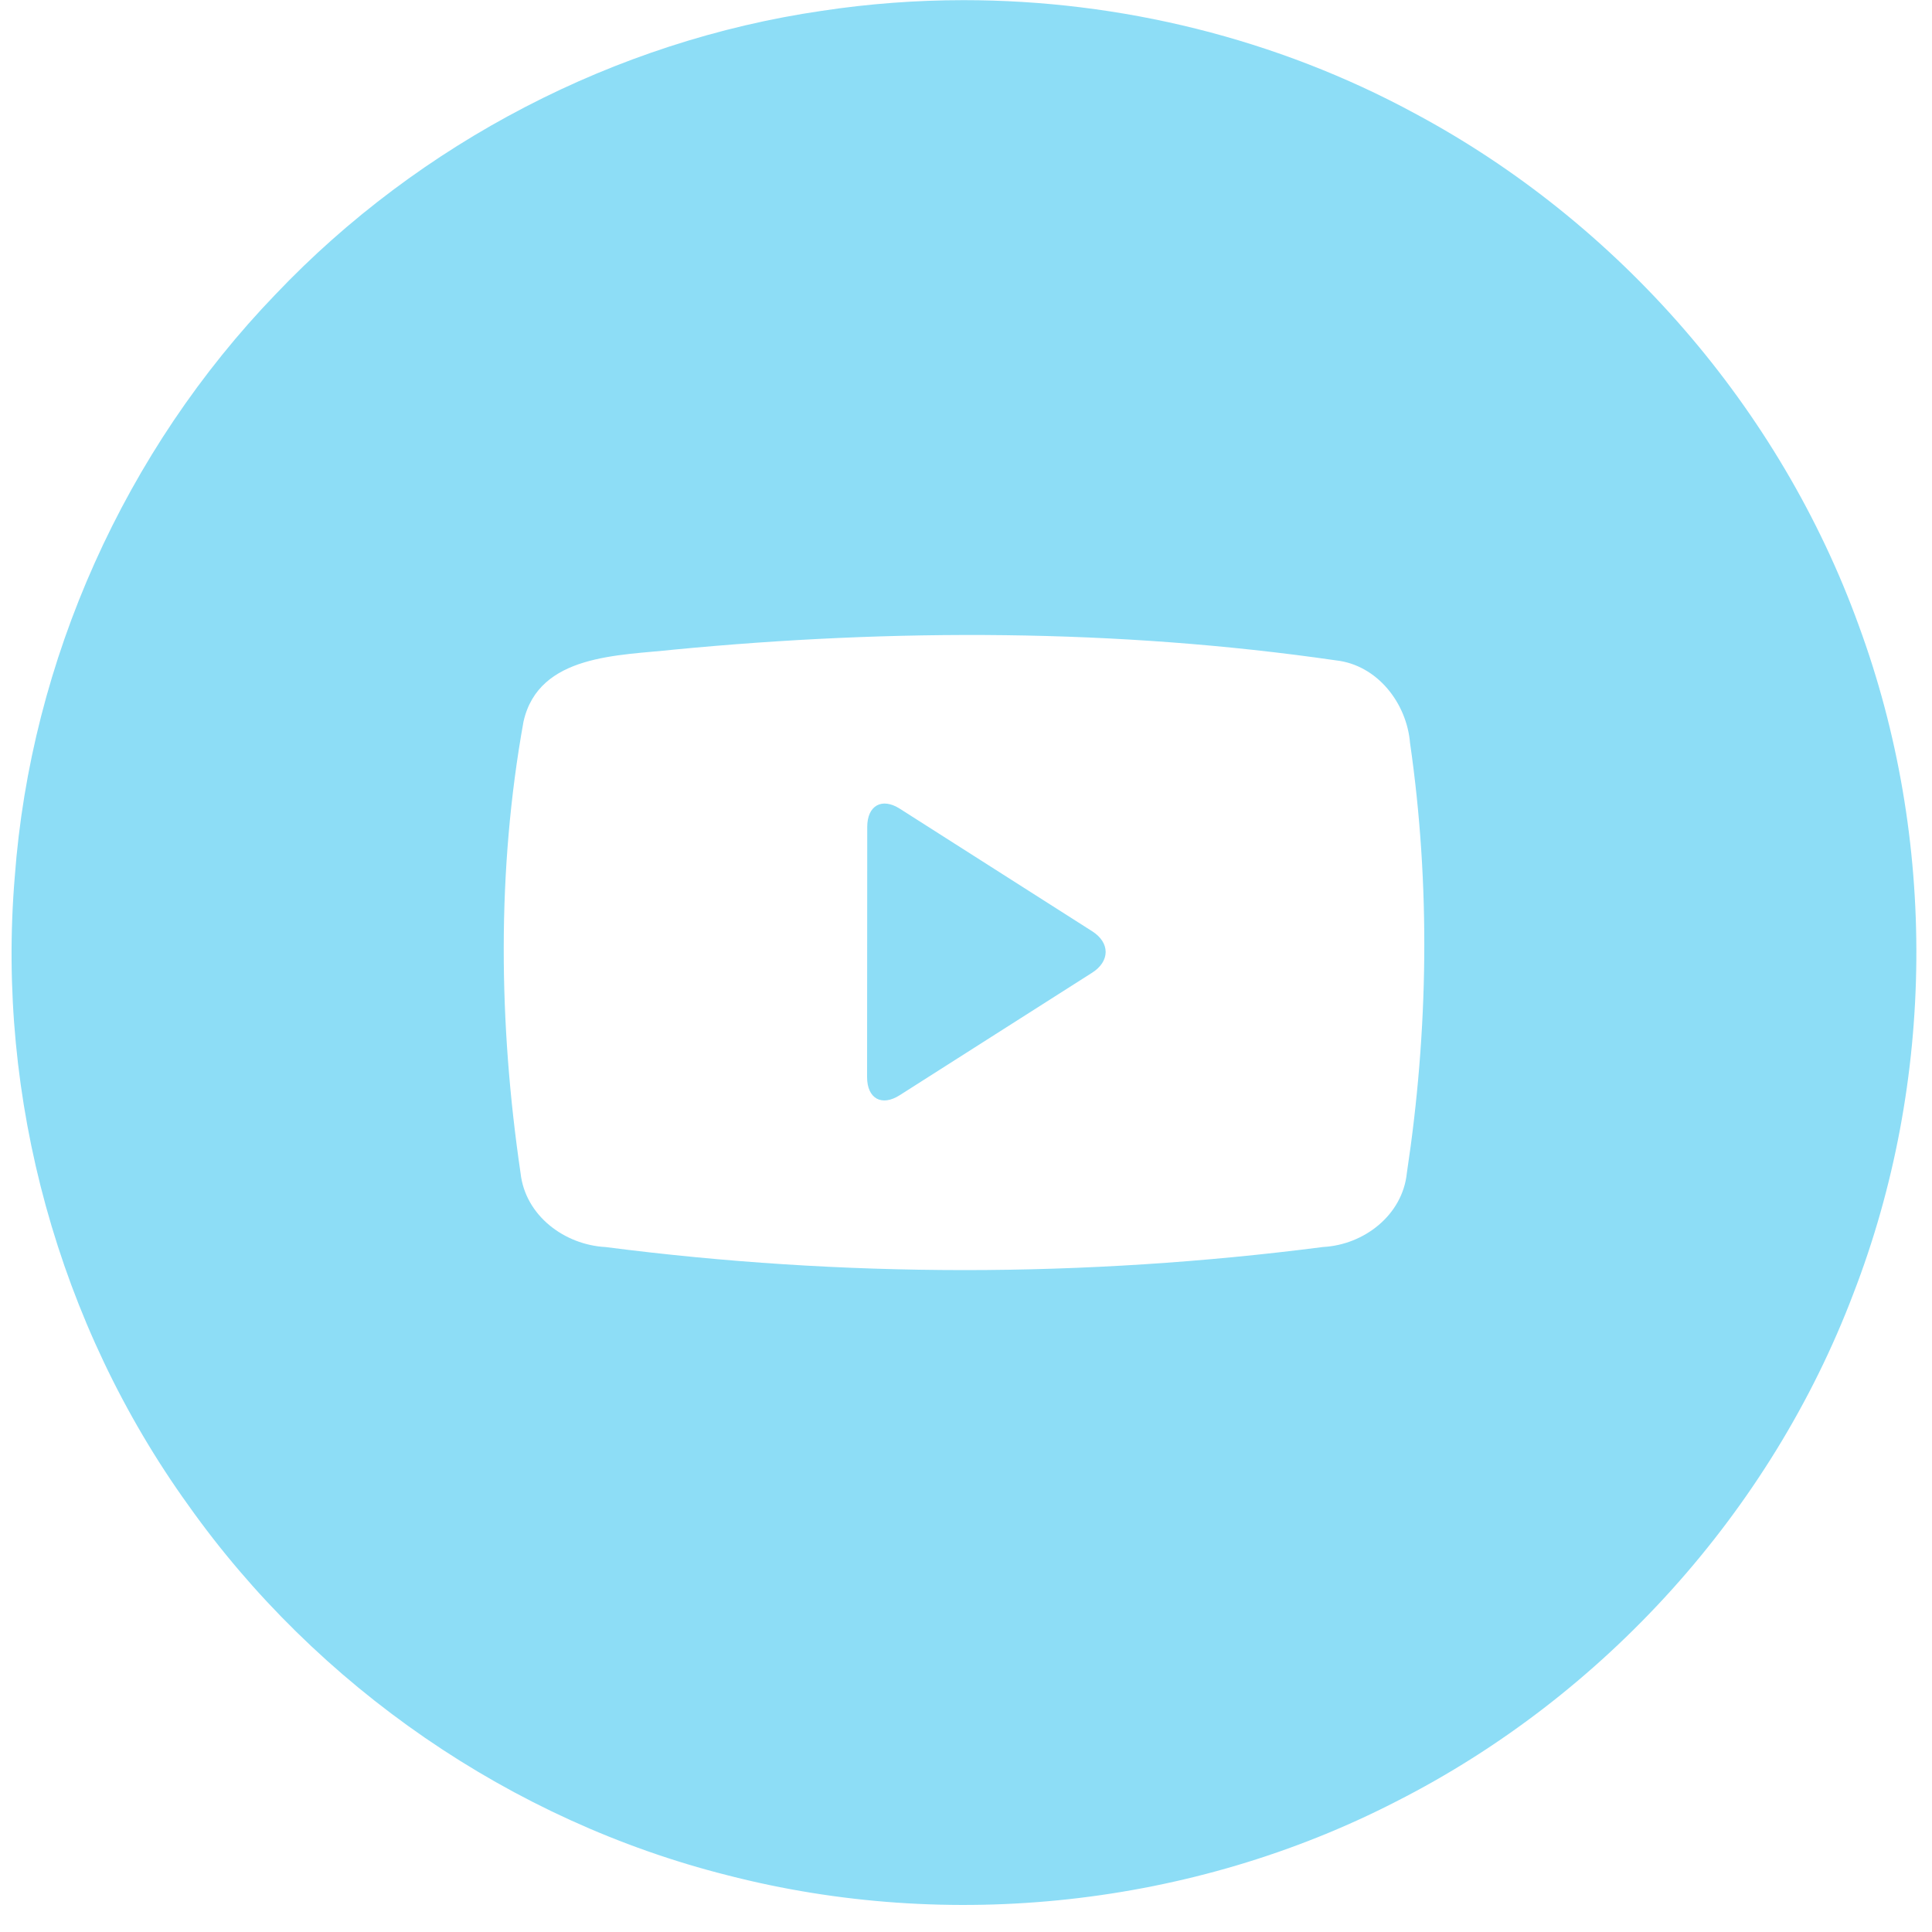 <?xml version="1.0" encoding="UTF-8" standalone="no"?>
<svg width="25px" height="25px" viewBox="0 0 25 25" version="1.1" xmlns="http://www.w3.org/2000/svg" xmlns:xlink="http://www.w3.org/1999/xlink">
    <!-- Generator: sketchtool 39.1 (31720) - http://www.bohemiancoding.com/sketch -->
    <title>4BB6A981-DE59-4E8D-A0D1-8F546C9C4FEB</title>
    <desc>Created with sketchtool.</desc>
    <defs></defs>
    <g id="Page-1" stroke="none" stroke-width="1" fill="none" fill-rule="evenodd">
        <g id="Navigation" transform="translate(-54, -947)" fill="#8DDDF6">
            <g id="Group-7-Copy-2" transform="translate(54, 947)">
                <path d="M10.636,0.14 C7.959,0.53 5.433,1.845 3.57,3.804 C1.618,5.828 0.398,8.541 0.191,11.347 C-0.048,14.209 0.757,17.143 2.435,19.475 C4.1,21.825 6.617,23.562 9.414,24.266 C12.287,25.007 15.428,24.669 18.069,23.31 C20.758,21.944 22.912,19.56 23.982,16.741 C25.046,13.991 25.069,10.857 24.052,8.093 C23.035,5.283 20.947,2.881 18.312,1.47 C16.527,0.501 14.498,0.002 12.47,0.002 C11.857,0.002 11.243,0.048 10.636,0.14 L10.636,0.14 Z M7.838,16.137 C7.305,16.109 6.797,15.731 6.736,15.18 C6.452,13.248 6.427,11.263 6.774,9.338 C6.971,8.46 8.016,8.485 8.72,8.406 C11.566,8.133 14.452,8.135 17.286,8.545 C17.821,8.604 18.203,9.096 18.246,9.615 C18.512,11.457 18.483,13.337 18.205,15.176 C18.15,15.724 17.65,16.108 17.121,16.136 C15.579,16.335 14.024,16.435 12.469,16.435 C10.92,16.434 9.372,16.335 7.838,16.137 L7.838,16.137 Z" id="Clip-18"></path>
                <path d="M11.22,13.937 C11.22,14.216 11.409,14.321 11.642,14.172 L14.132,12.587 C14.365,12.439 14.366,12.198 14.132,12.05 L11.644,10.465 C11.411,10.316 11.222,10.424 11.222,10.7 L11.22,13.937 Z" id="Clip-21"></path>
            </g>
        </g>
    </g>
</svg>